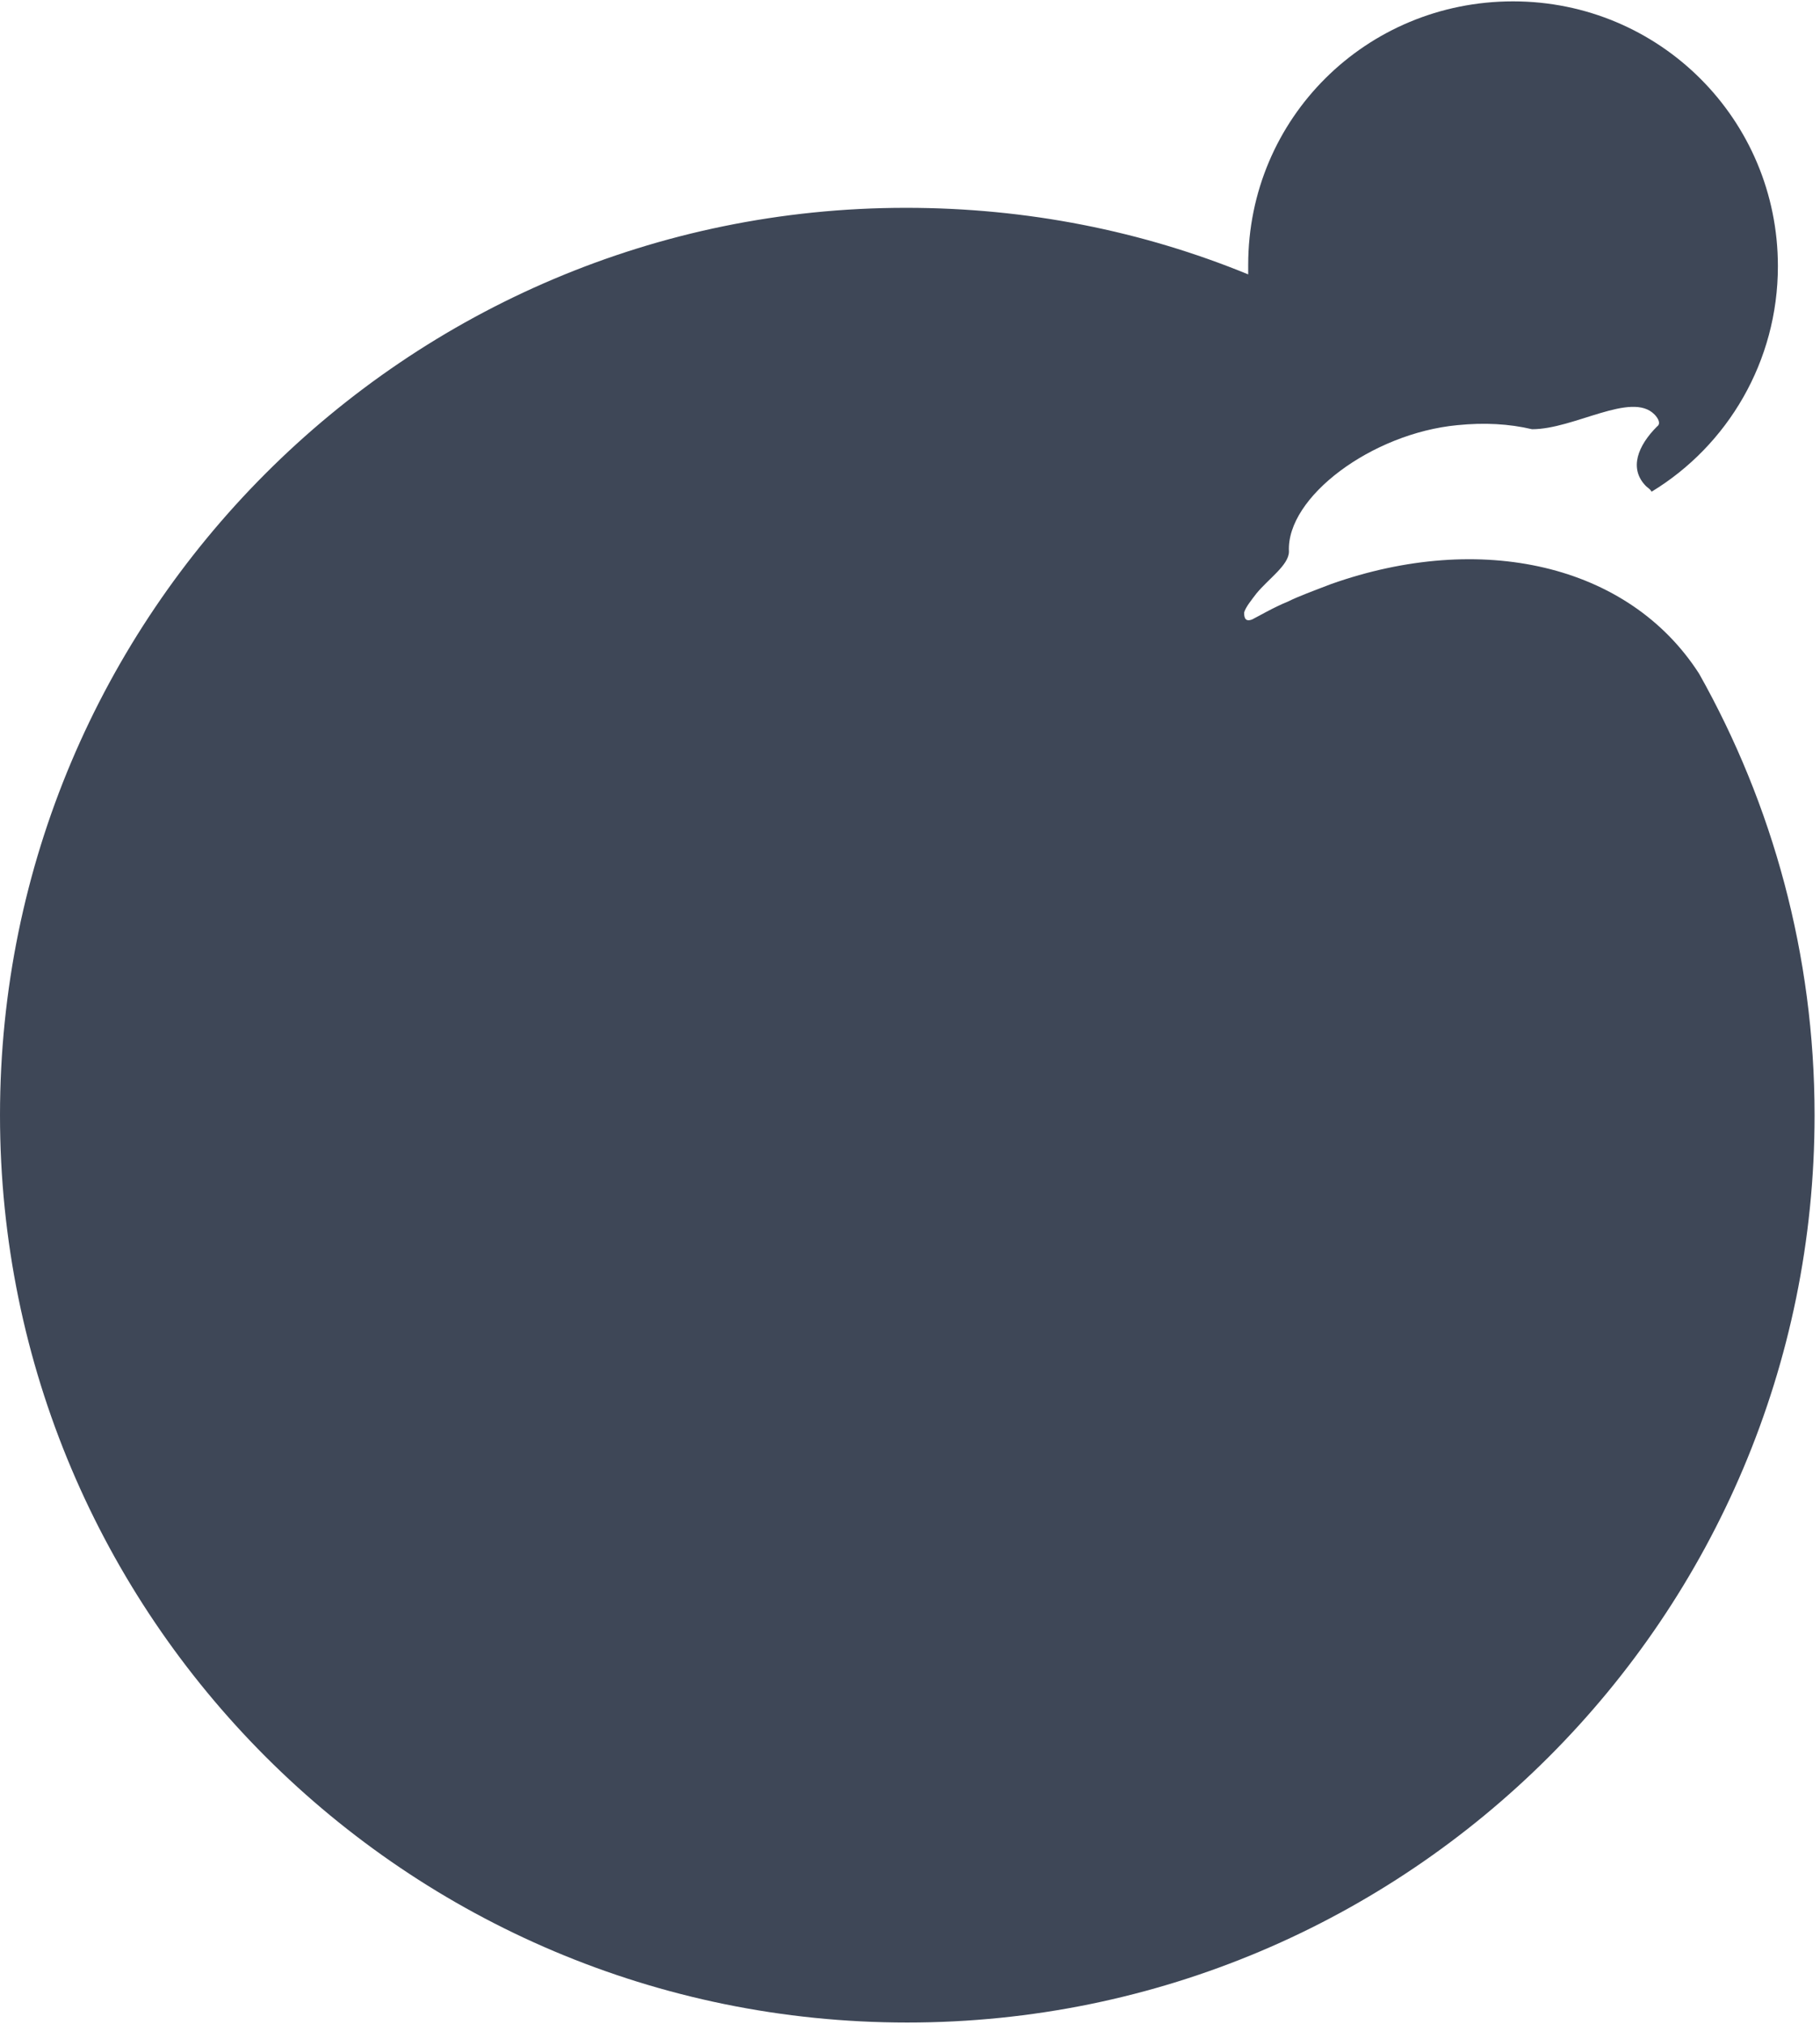 <svg height="149" viewBox="0 0 134 149" width="134" xmlns="http://www.w3.org/2000/svg"><path d="m125.1 49.6c-5.2-8.1-16.1-10.5-27.1-6.6-1.3.5-2.4.9-3.2 1.3-1 .4-2.2 1.1-2.6 1.3-.5.2-.6-.1-.6-.5.1-.4.6-1 .9-1.4.9-1.1 2.4-2.1 2.4-3.1-.2-4 6.1-8.7 12.4-9.3 2-.2 3.8-.1 5.5.3 3.1 0 7.3-2.8 9-1.1.3.3.5.7.2.9-1.4 1.4-2.1 3.1-.8 4.4.1.1.3.2.4.4 5.6-3.4 9.3-9.6 9.3-16.6 0-10.8-8.7-19.5-19.5-19.5s-19.5 8.6-19.5 19.4v.7c-7.8-3.2-16.3-4.9-25.2-4.9-36.8 0-66.7 29.9-66.7 66.8s29.9 66.8 66.8 66.8 66.8-29.9 66.8-66.8c0-11.8-3.1-22.9-8.5-32.5z" fill="#3e4757"/></svg>